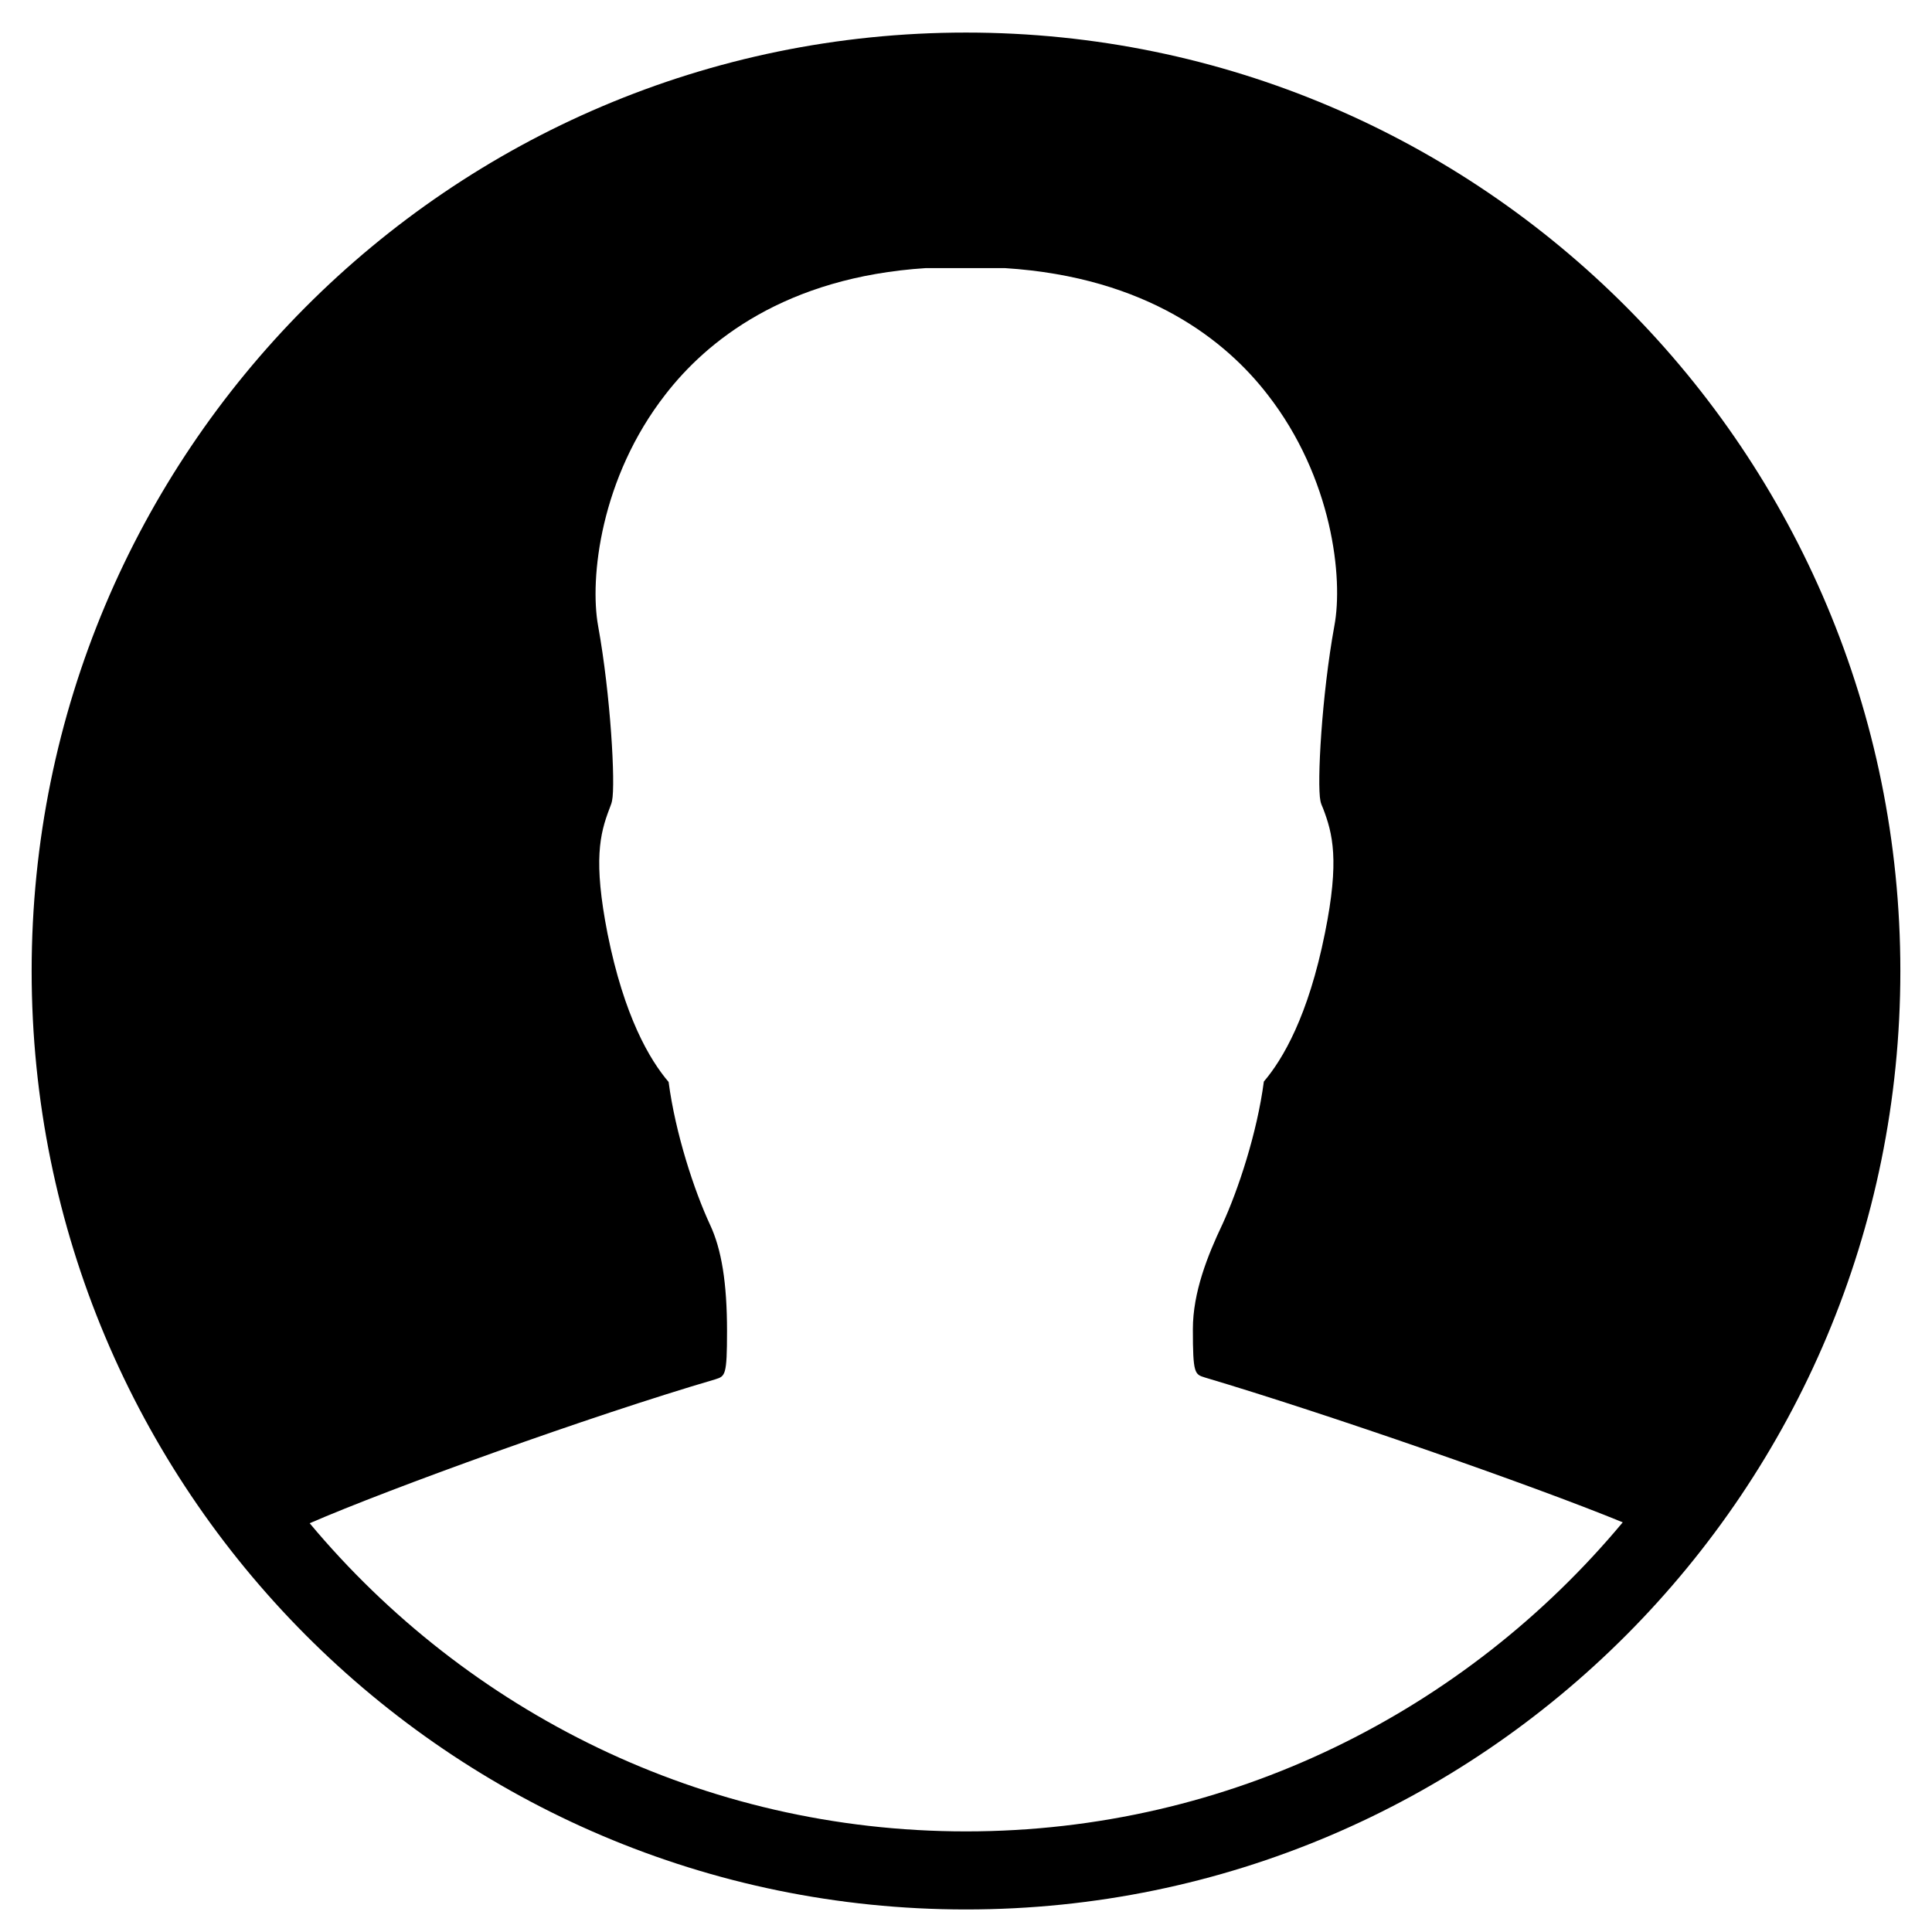 <svg width="42" height="42" viewBox="0 0 42 42" fill="none" xmlns="http://www.w3.org/2000/svg">
<path d="M21 0.708C9.779 0.708 0.688 9.839 0.688 21.109C0.688 32.378 9.779 41.51 21 41.51C32.221 41.51 41.312 32.378 41.312 21.109C41.312 9.839 32.221 0.708 21 0.708ZM21 39.813C15.277 39.813 10.15 37.204 6.732 33.114C8.471 32.359 12.807 30.789 15.551 29.985C15.766 29.916 15.805 29.907 15.805 28.936C15.805 27.896 15.688 27.16 15.434 26.621C15.092 25.885 14.682 24.64 14.535 23.521C14.125 23.041 13.568 22.099 13.207 20.295C12.895 18.706 13.041 18.127 13.246 17.588C13.266 17.529 13.295 17.47 13.305 17.411C13.383 17.048 13.275 15.106 13.002 13.605C12.816 12.576 13.051 10.389 14.467 8.574C15.355 7.426 17.064 6.024 20.131 5.828H21.84C24.955 6.024 26.664 7.426 27.553 8.574C28.969 10.389 29.203 12.576 29.008 13.605C28.734 15.106 28.627 17.038 28.705 17.411C28.715 17.47 28.744 17.529 28.764 17.578C28.969 18.117 29.125 18.696 28.803 20.285C28.441 22.09 27.885 23.031 27.475 23.512C27.328 24.63 26.918 25.866 26.576 26.611C26.254 27.288 25.932 28.092 25.932 28.896C25.932 29.867 25.971 29.877 26.195 29.946C28.803 30.721 33.295 32.28 35.277 33.094C31.859 37.194 26.732 39.813 21 39.813Z" fill="black"/>
</svg>

